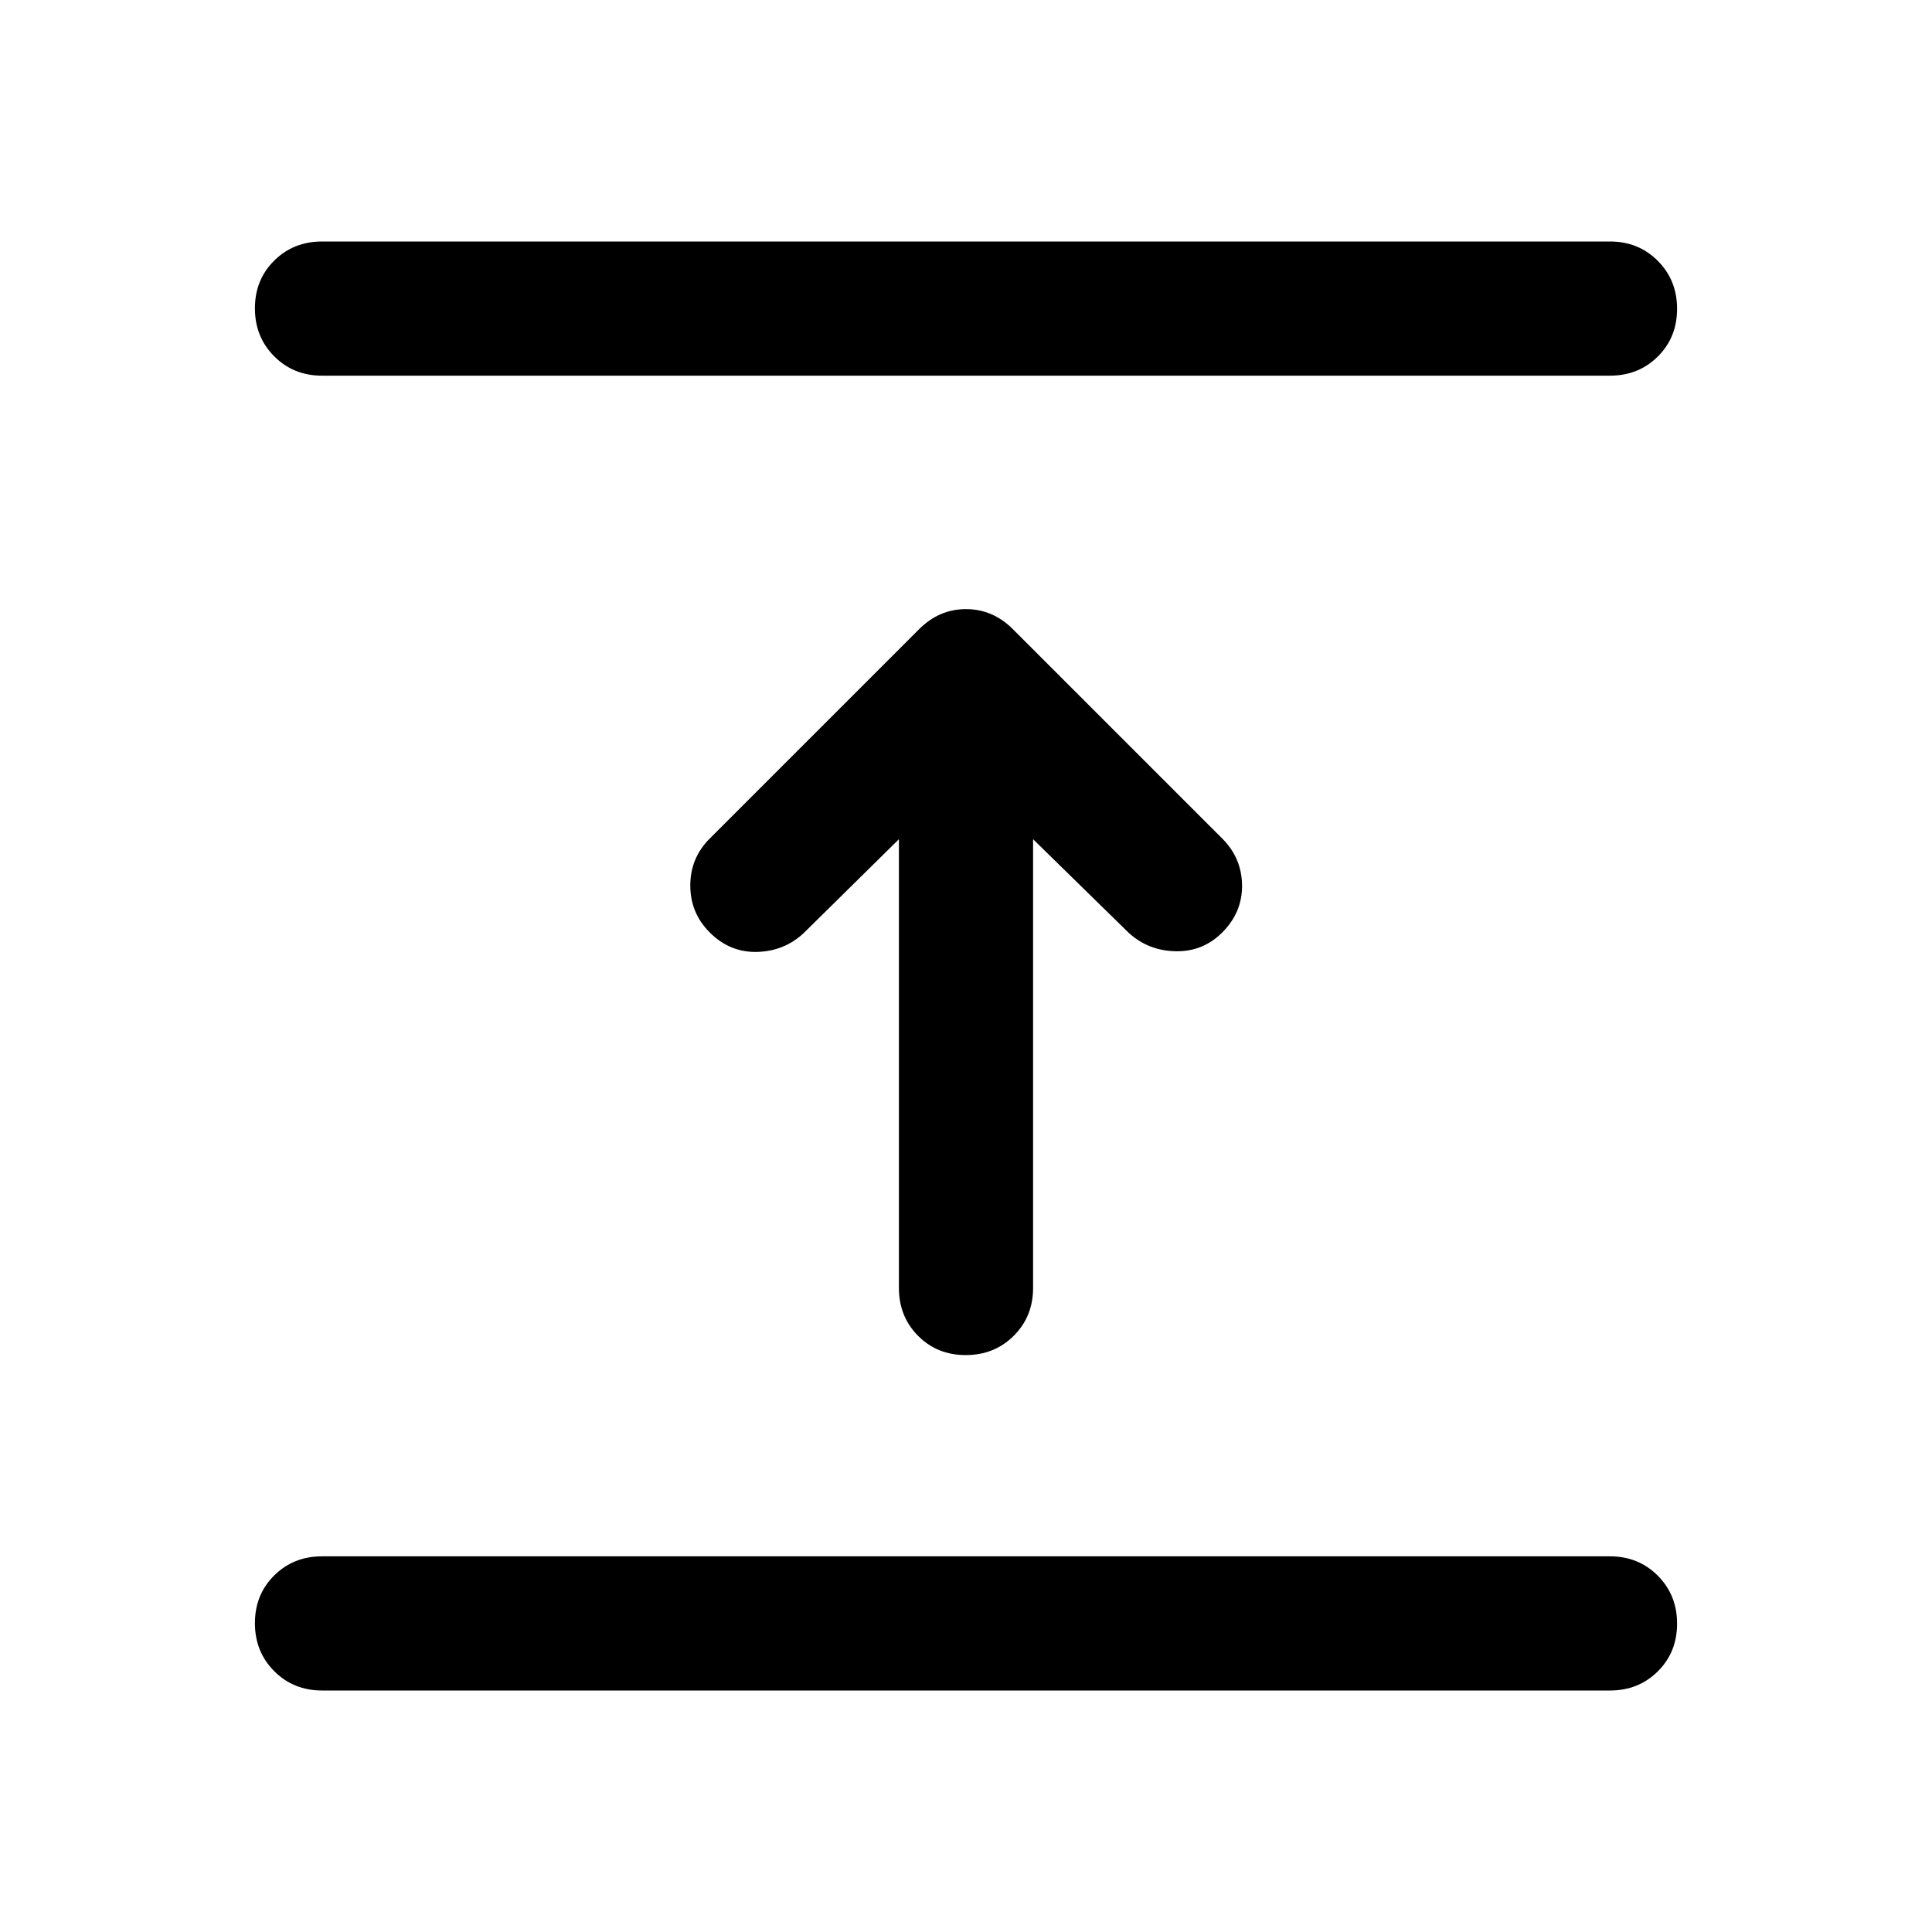 <svg xmlns="http://www.w3.org/2000/svg" height="40" viewBox="0 96 960 960" width="40"><path d="M800 936H160q-14.167 0-23.75-9.617t-9.583-23.833q0-14.216 9.583-23.716 9.583-9.5 23.75-9.5h640q14.167 0 23.75 9.617t9.583 23.833q0 14.216-9.583 23.716-9.583 9.5-23.75 9.5ZM446.667 513l-47.334 46.667q-9.666 8.999-23.166 9.333-13.5.333-23.5-9.667Q343 549.667 343 536q0-13.667 9.667-23.333l104-104q10-10 23.333-10 13.333 0 23.333 10l104 104q9.667 9.666 9.834 23.166.166 13.5-9.834 23.5Q597.667 569 584 568.667q-13.667-.334-23.333-9.334L513.333 513v223q0 14.167-9.617 23.75t-23.833 9.583q-14.216 0-23.716-9.583-9.5-9.583-9.5-23.75V513ZM800 282.666H160q-14.167 0-23.75-9.617t-9.583-23.833q0-14.216 9.583-23.716 9.583-9.5 23.75-9.5h640q14.167 0 23.75 9.617t9.583 23.833q0 14.216-9.583 23.716-9.583 9.5-23.75 9.5Z"/></svg>